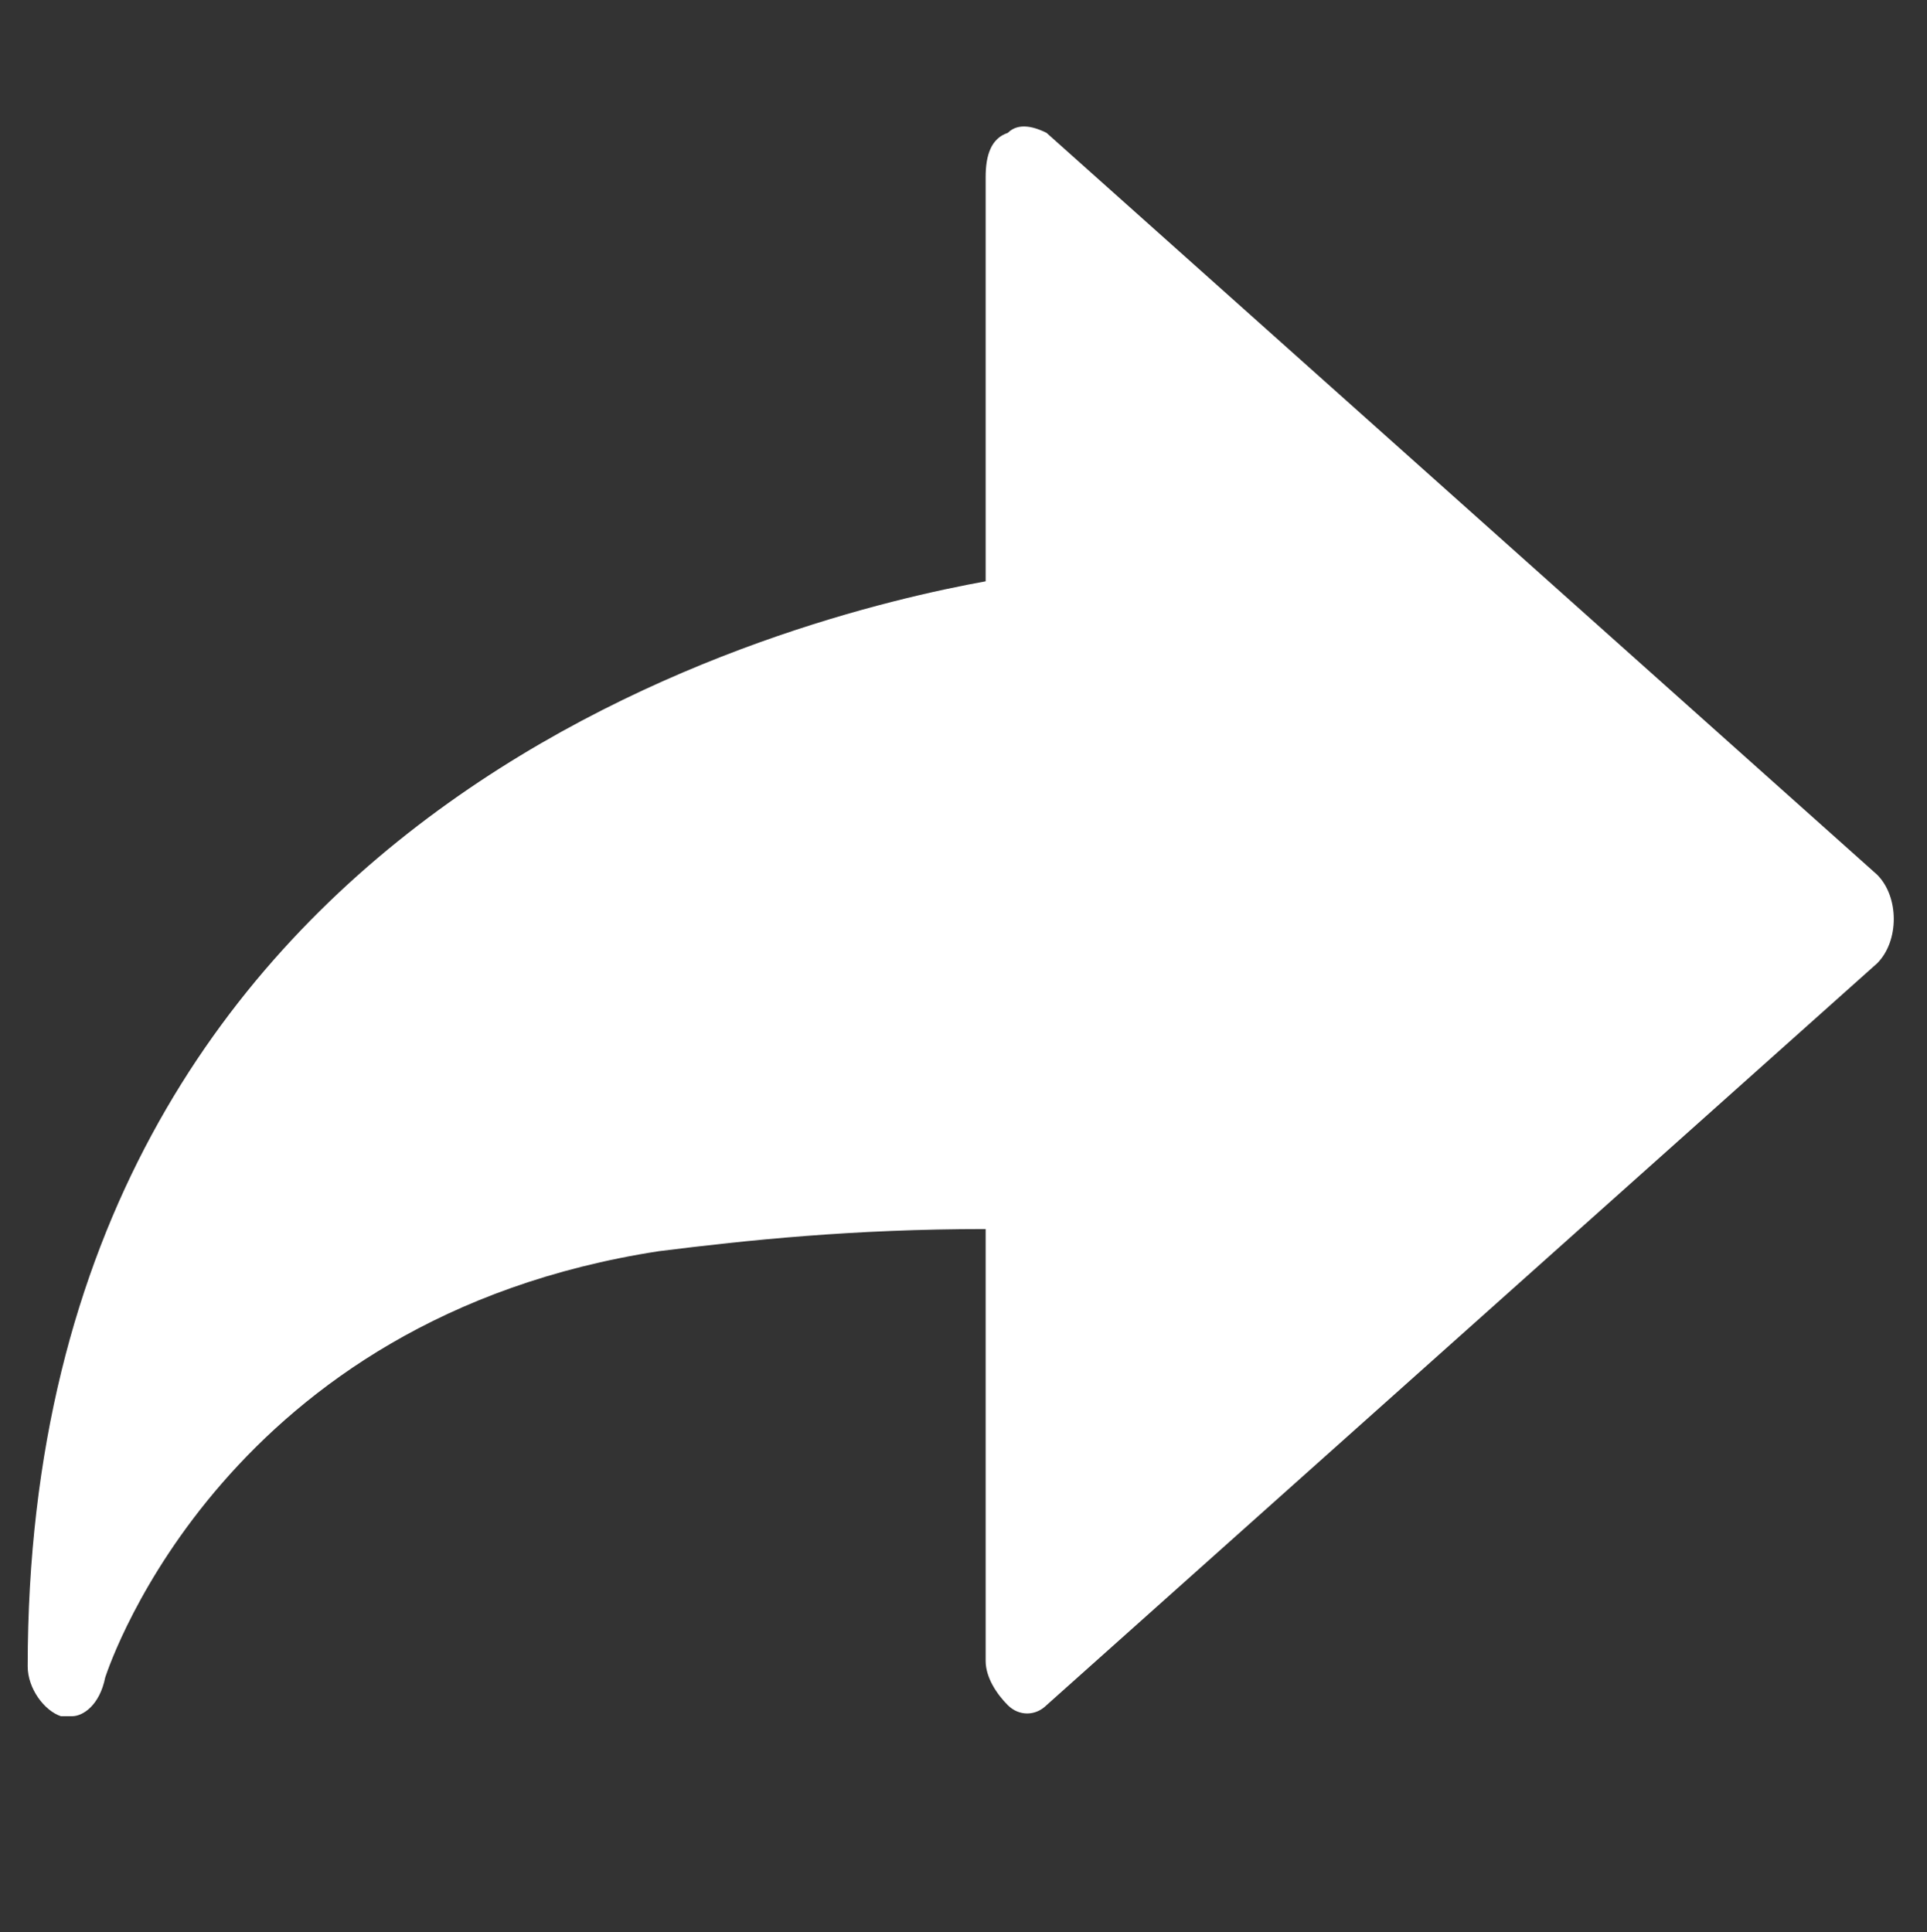 <?xml version="1.0" encoding="utf-8"?>
<!-- Generator: Adobe Illustrator 21.1.0, SVG Export Plug-In . SVG Version: 6.00 Build 0)  -->
<svg version="1.1" id="Capa_1" xmlns="http://www.w3.org/2000/svg" xmlns:xlink="http://www.w3.org/1999/xlink" x="0px" y="0px"
	 viewBox="0 0 34.8 34.9" style="enable-background:new 0 0 34.8 34.9;" xml:space="preserve">
<rect x="0" y="0" width="34.8" height="34.9" fill="#333333" stroke="none"/>
<style type="text/css">
	.st0{fill:#FFFFFF;}
</style>
<g>
	<path class="st0" d="M1.1,31c-0.3-0.1-0.6-0.5-0.6-0.9c0-15.7,14-19,17.3-19.6V3.2c0-0.4,0.1-0.7,0.4-0.8c0.2-0.2,0.5-0.1,0.7,0
		l15,13.4c0.2,0.2,0.3,0.5,0.3,0.8c0,0.3-0.1,0.6-0.3,0.8l-15,13.4c-0.2,0.2-0.5,0.2-0.7,0c-0.2-0.2-0.4-0.5-0.4-0.8v-7.8
		c-2.4,0-4.3,0.2-5.9,0.4c-7.8,1.2-9.9,7.4-10,7.7l0,0C1.8,30.8,1.5,31,1.3,31C1.2,31,1.2,31,1.1,31z"/>
</g>
</svg>
